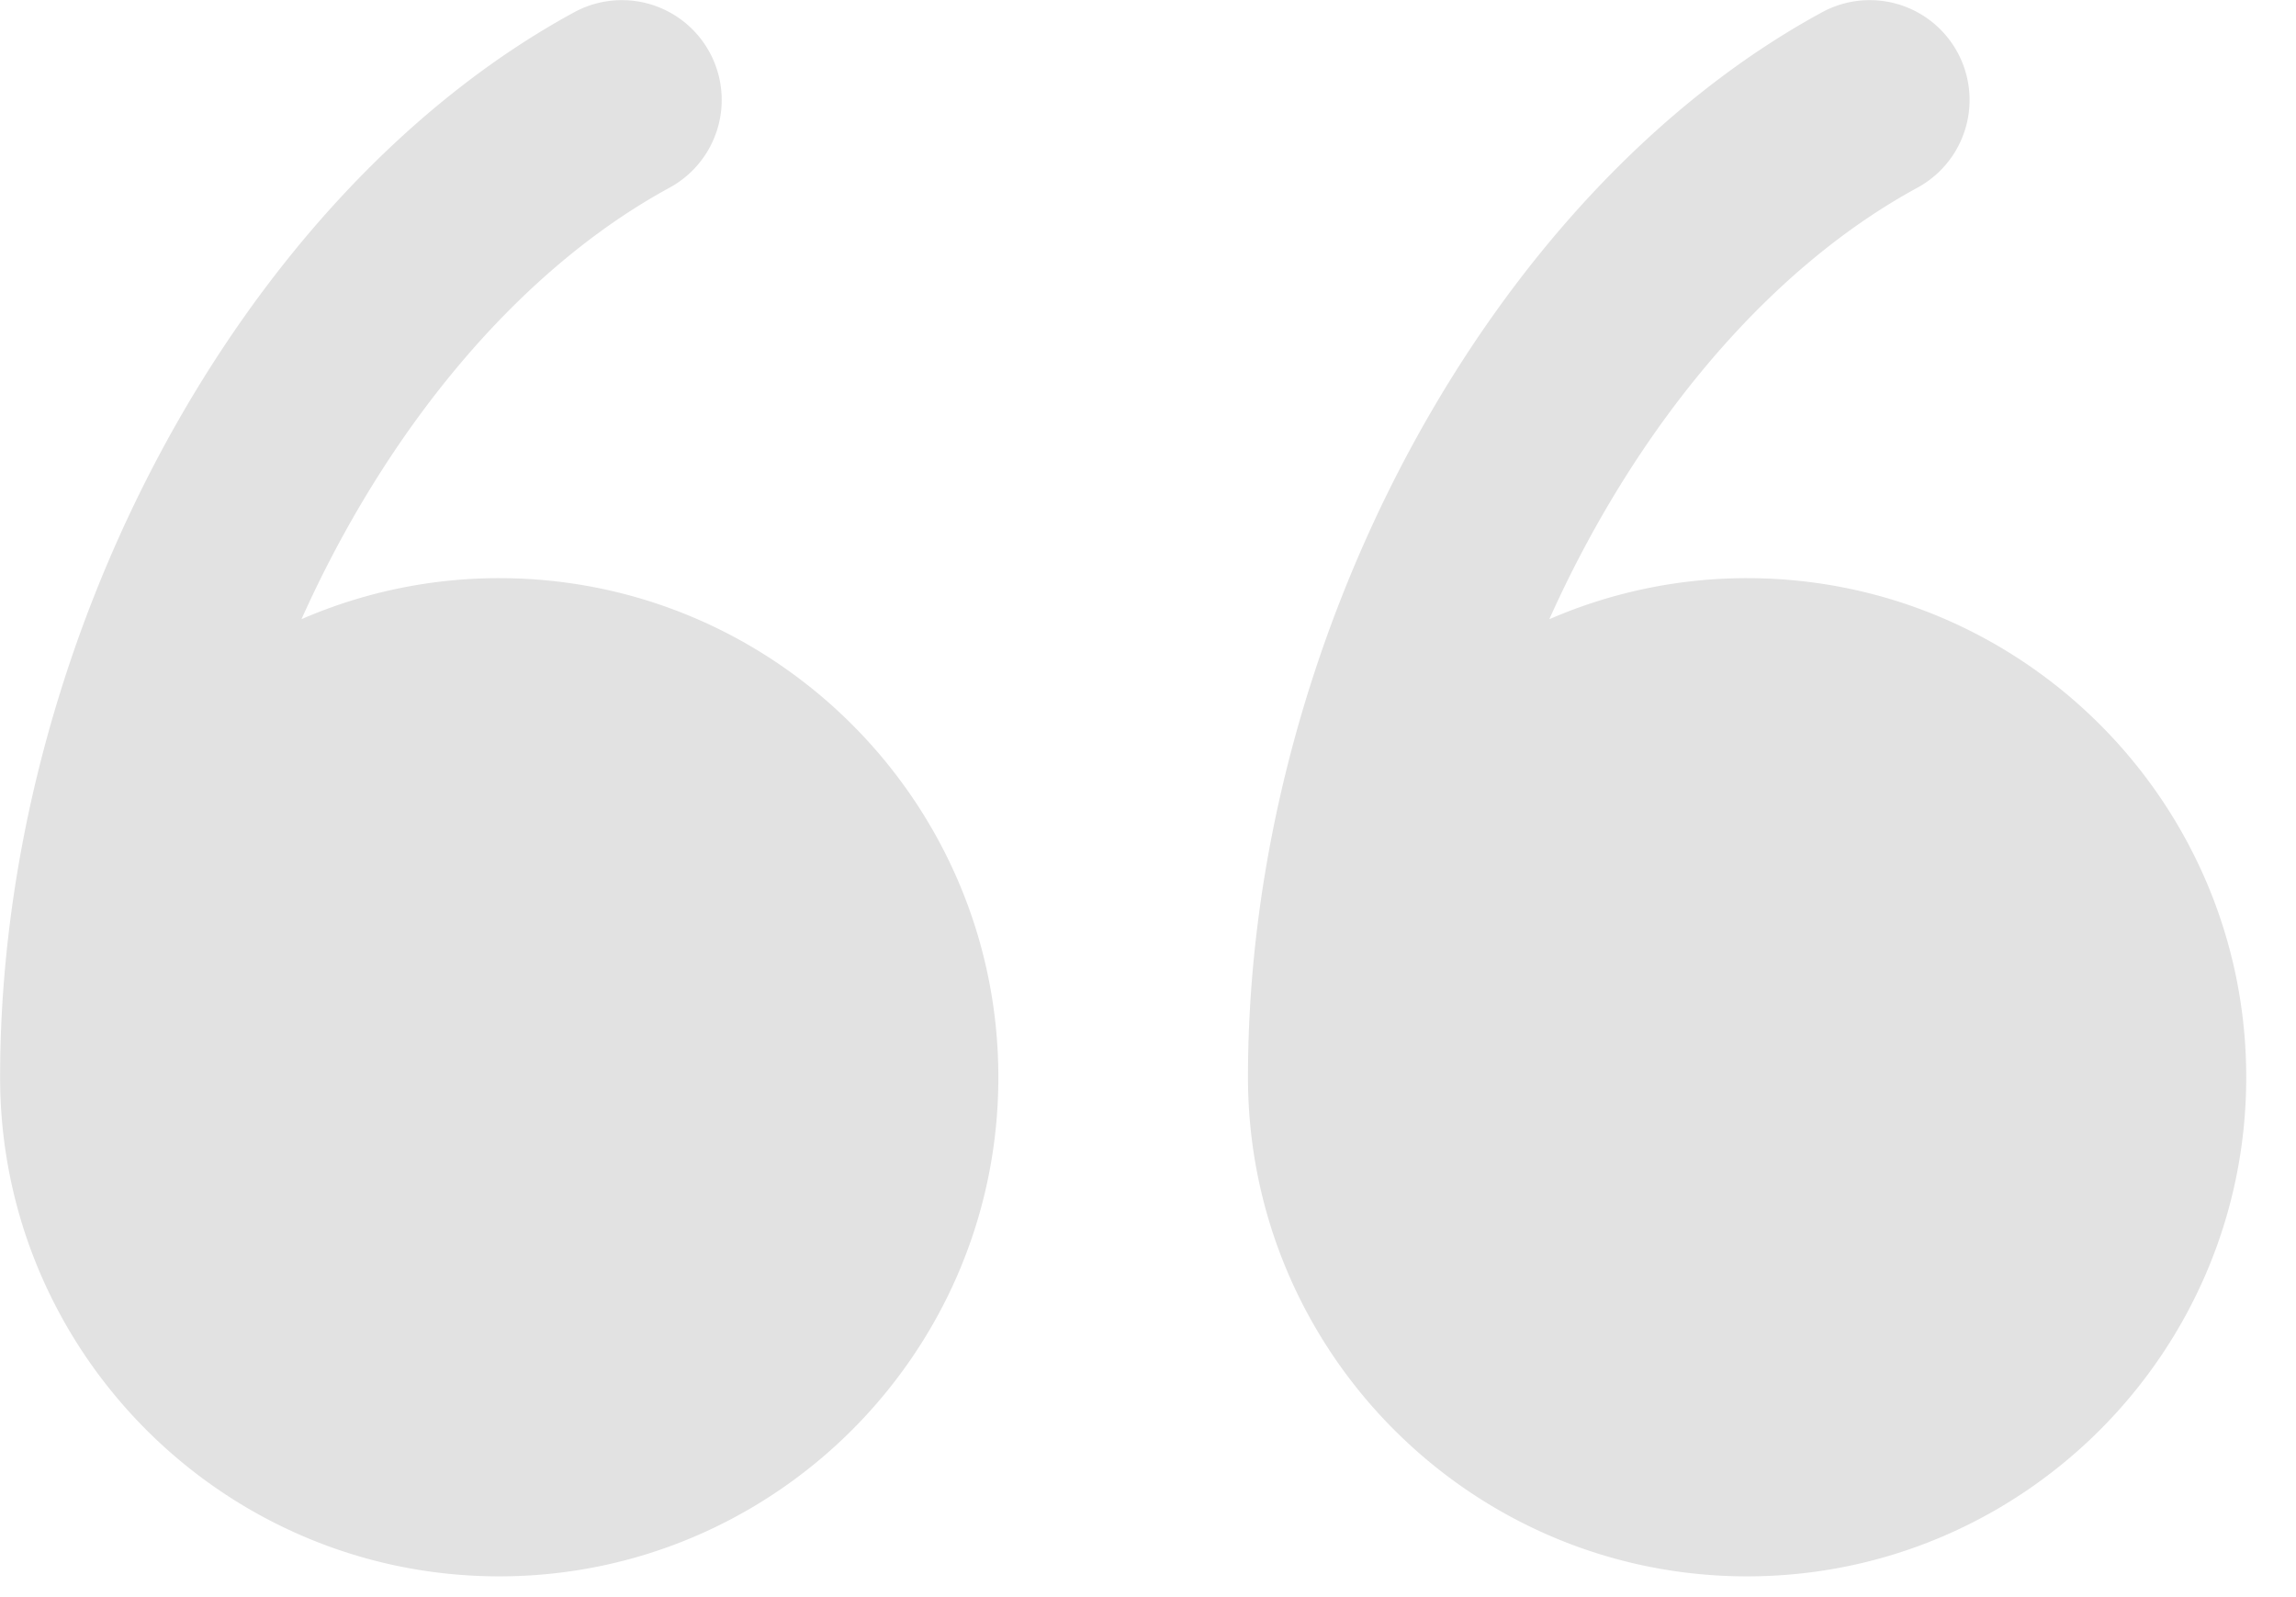 <svg width="46" height="32" fill="none" xmlns="http://www.w3.org/2000/svg"><path d="M10.002 11.584a9.932 9.932 0 00-3.962.822c1.697-3.783 4.321-6.984 7.375-8.646A2 2 0 0011.503.246C4.839 3.872.002 12.846.002 21.584c0 5.514 4.486 10 10 10s10-4.486 10-10-4.485-10-10-10zm25.001 0a9.93 9.93 0 00-3.963.823c1.697-3.784 4.32-6.985 7.376-8.647A2 2 0 0036.504.246c-6.664 3.626-11.501 12.6-11.501 21.338 0 5.514 4.486 10 10 10s10-4.486 10-10-4.486-10-10-10z" fill="#E2E2E2"/></svg>